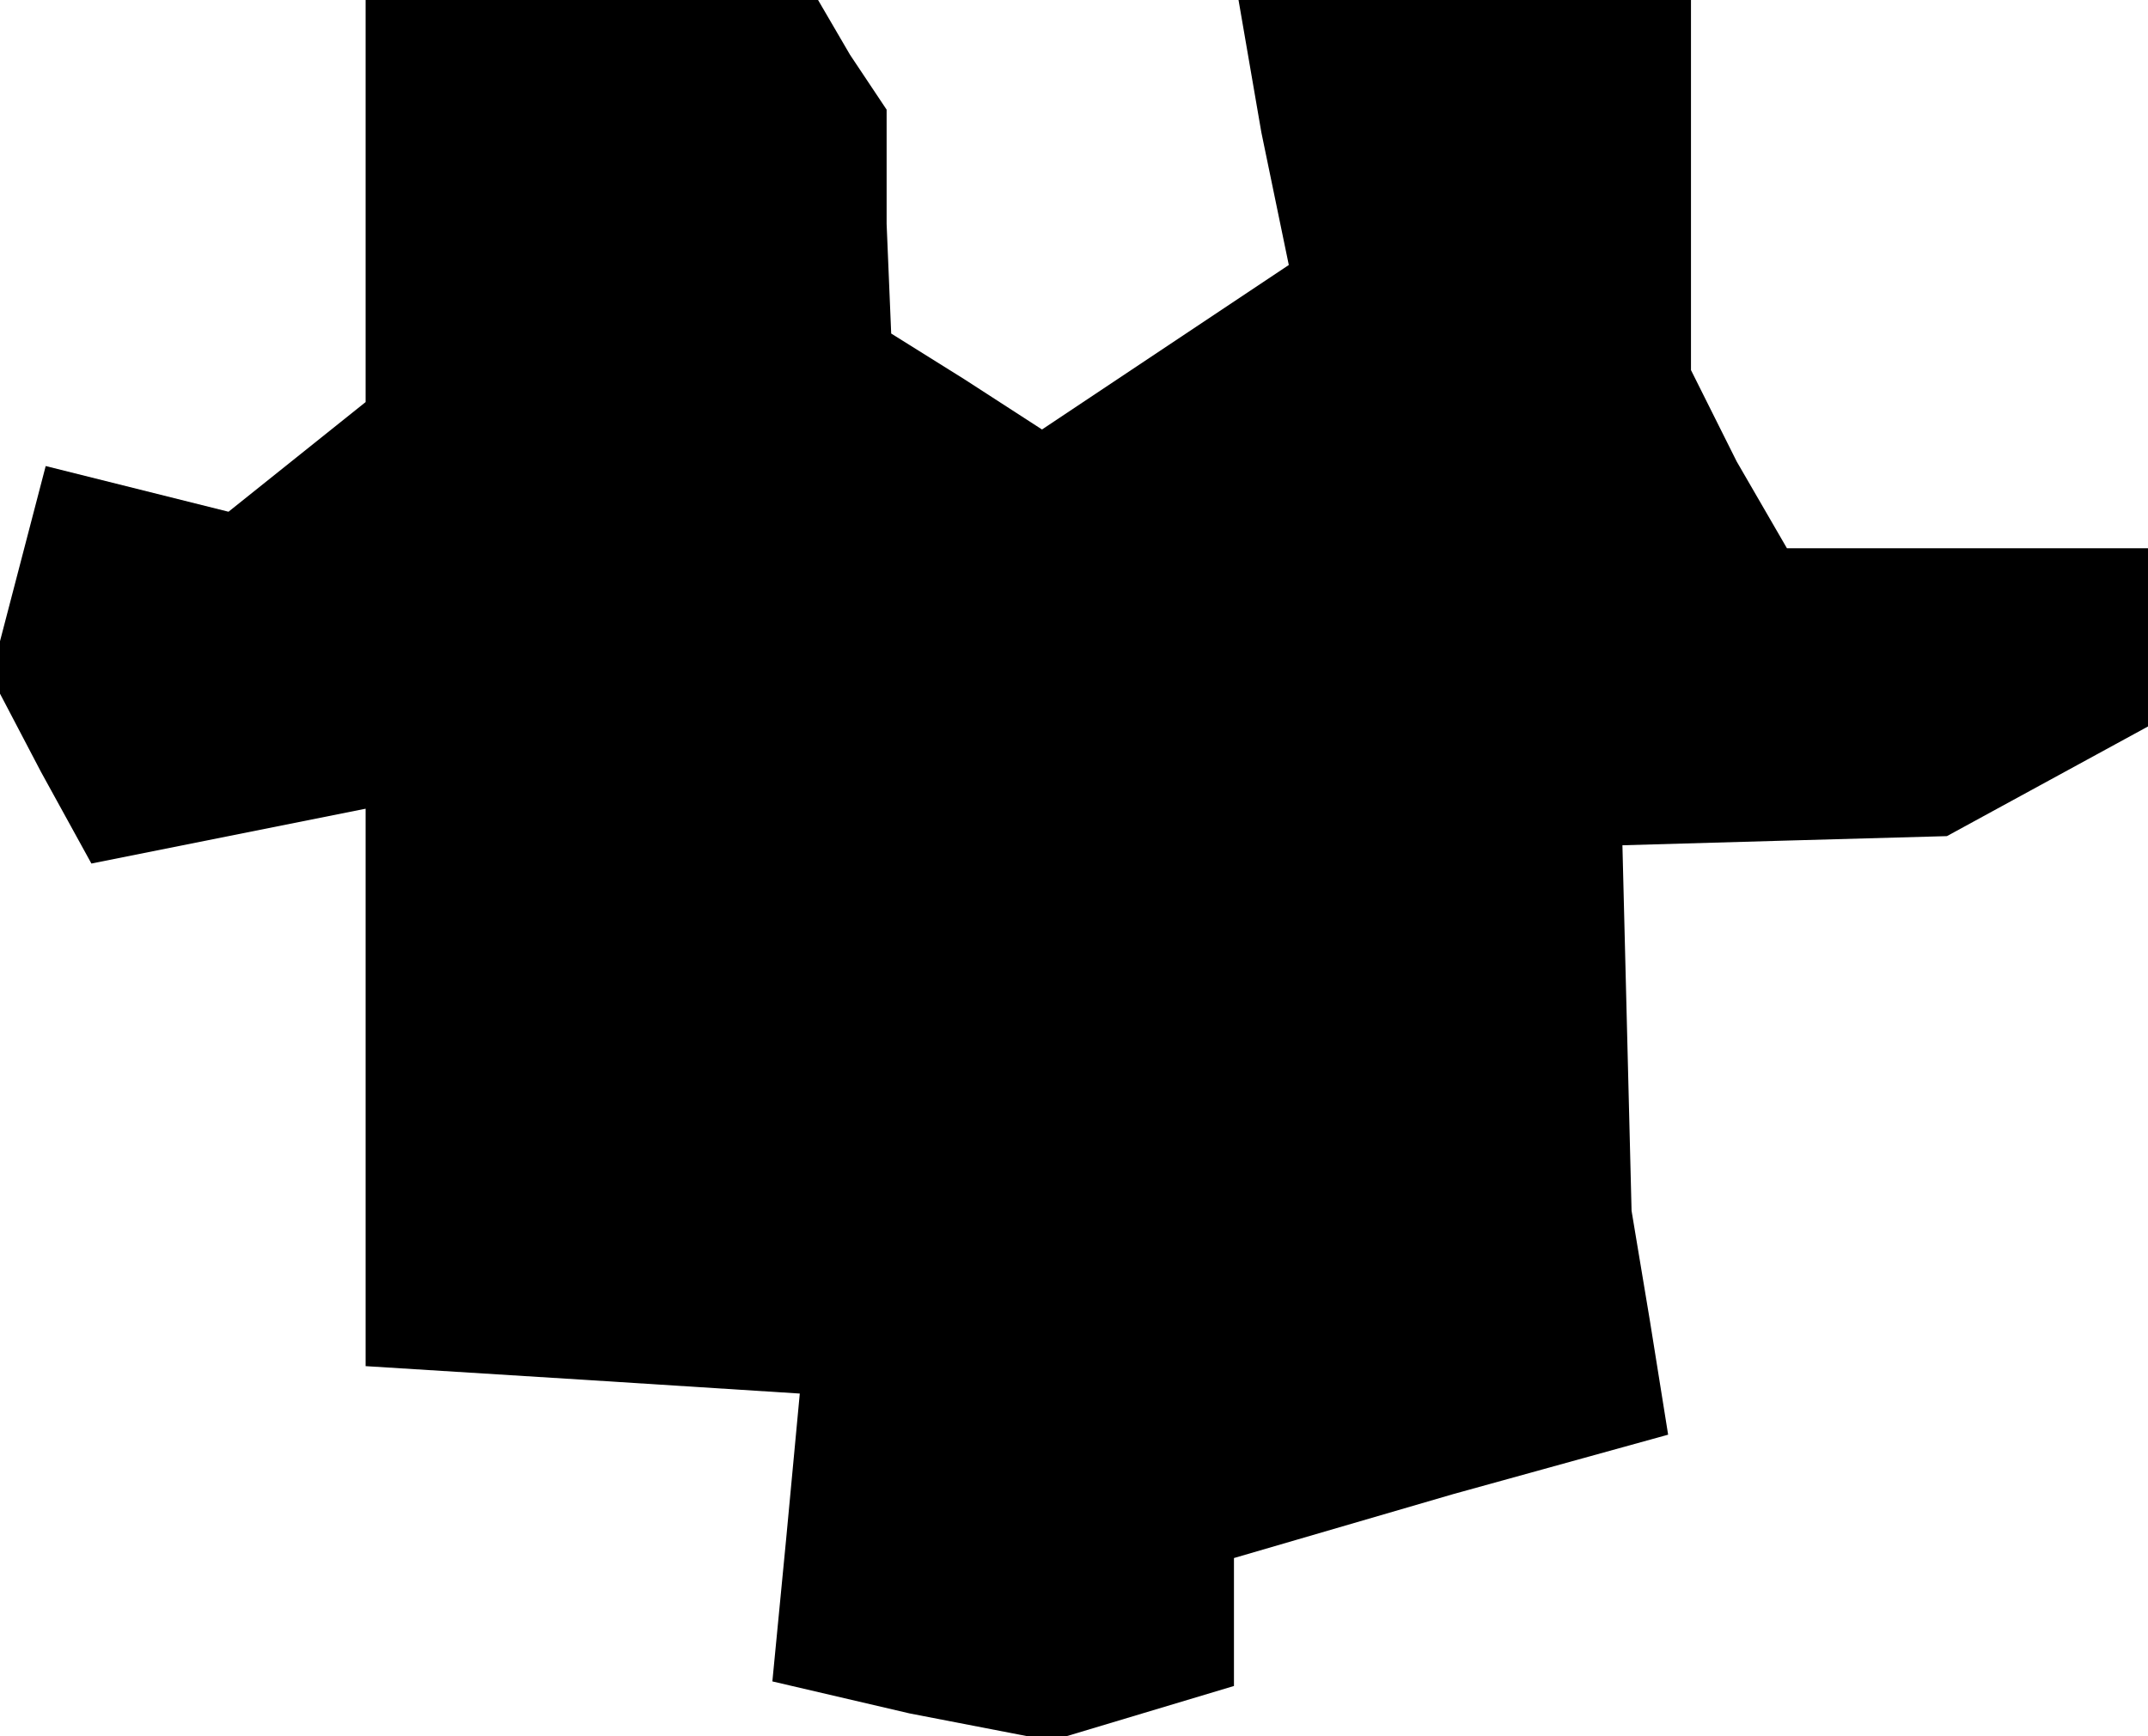<?xml version="1.0" standalone="no"?>
<!DOCTYPE svg PUBLIC "-//W3C//DTD SVG 20010904//EN"
 "http://www.w3.org/TR/2001/REC-SVG-20010904/DTD/svg10.dtd">
<svg version="1.0" xmlns="http://www.w3.org/2000/svg"
 width="47pt" height="38pt" viewBox="0 0 47 38"
 preserveAspectRatio="xMidYMid meet">
<g transform="translate(0,38) scale(0.1,-0.1)"
fill="#000000" stroke="none">
<path d="M80 336 l0 -44 -15 -12 -15 -12 -20 5 -20 5 -6 -23 -6 -23 11 -21 11
-20 30 6 30 6 0 -61 0 -61 48 -3 47 -3 -3 -32 -3 -31 30 -7 31 -6 20 6 20 6 0
14 0 14 48 14 47 13 -4 25 -4 24 -1 40 -1 40 35 1 36 1 22 12 22 12 0 19 0 20
-40 0 -39 0 -11 19 -10 20 0 40 0 41 -50 0 -49 0 5 -29 6 -29 -27 -18 -27 -18
-17 11 -16 10 -1 24 0 25 -8 12 -7 12 -50 0 -49 0 0 -44z"/>
</g>
</svg>
